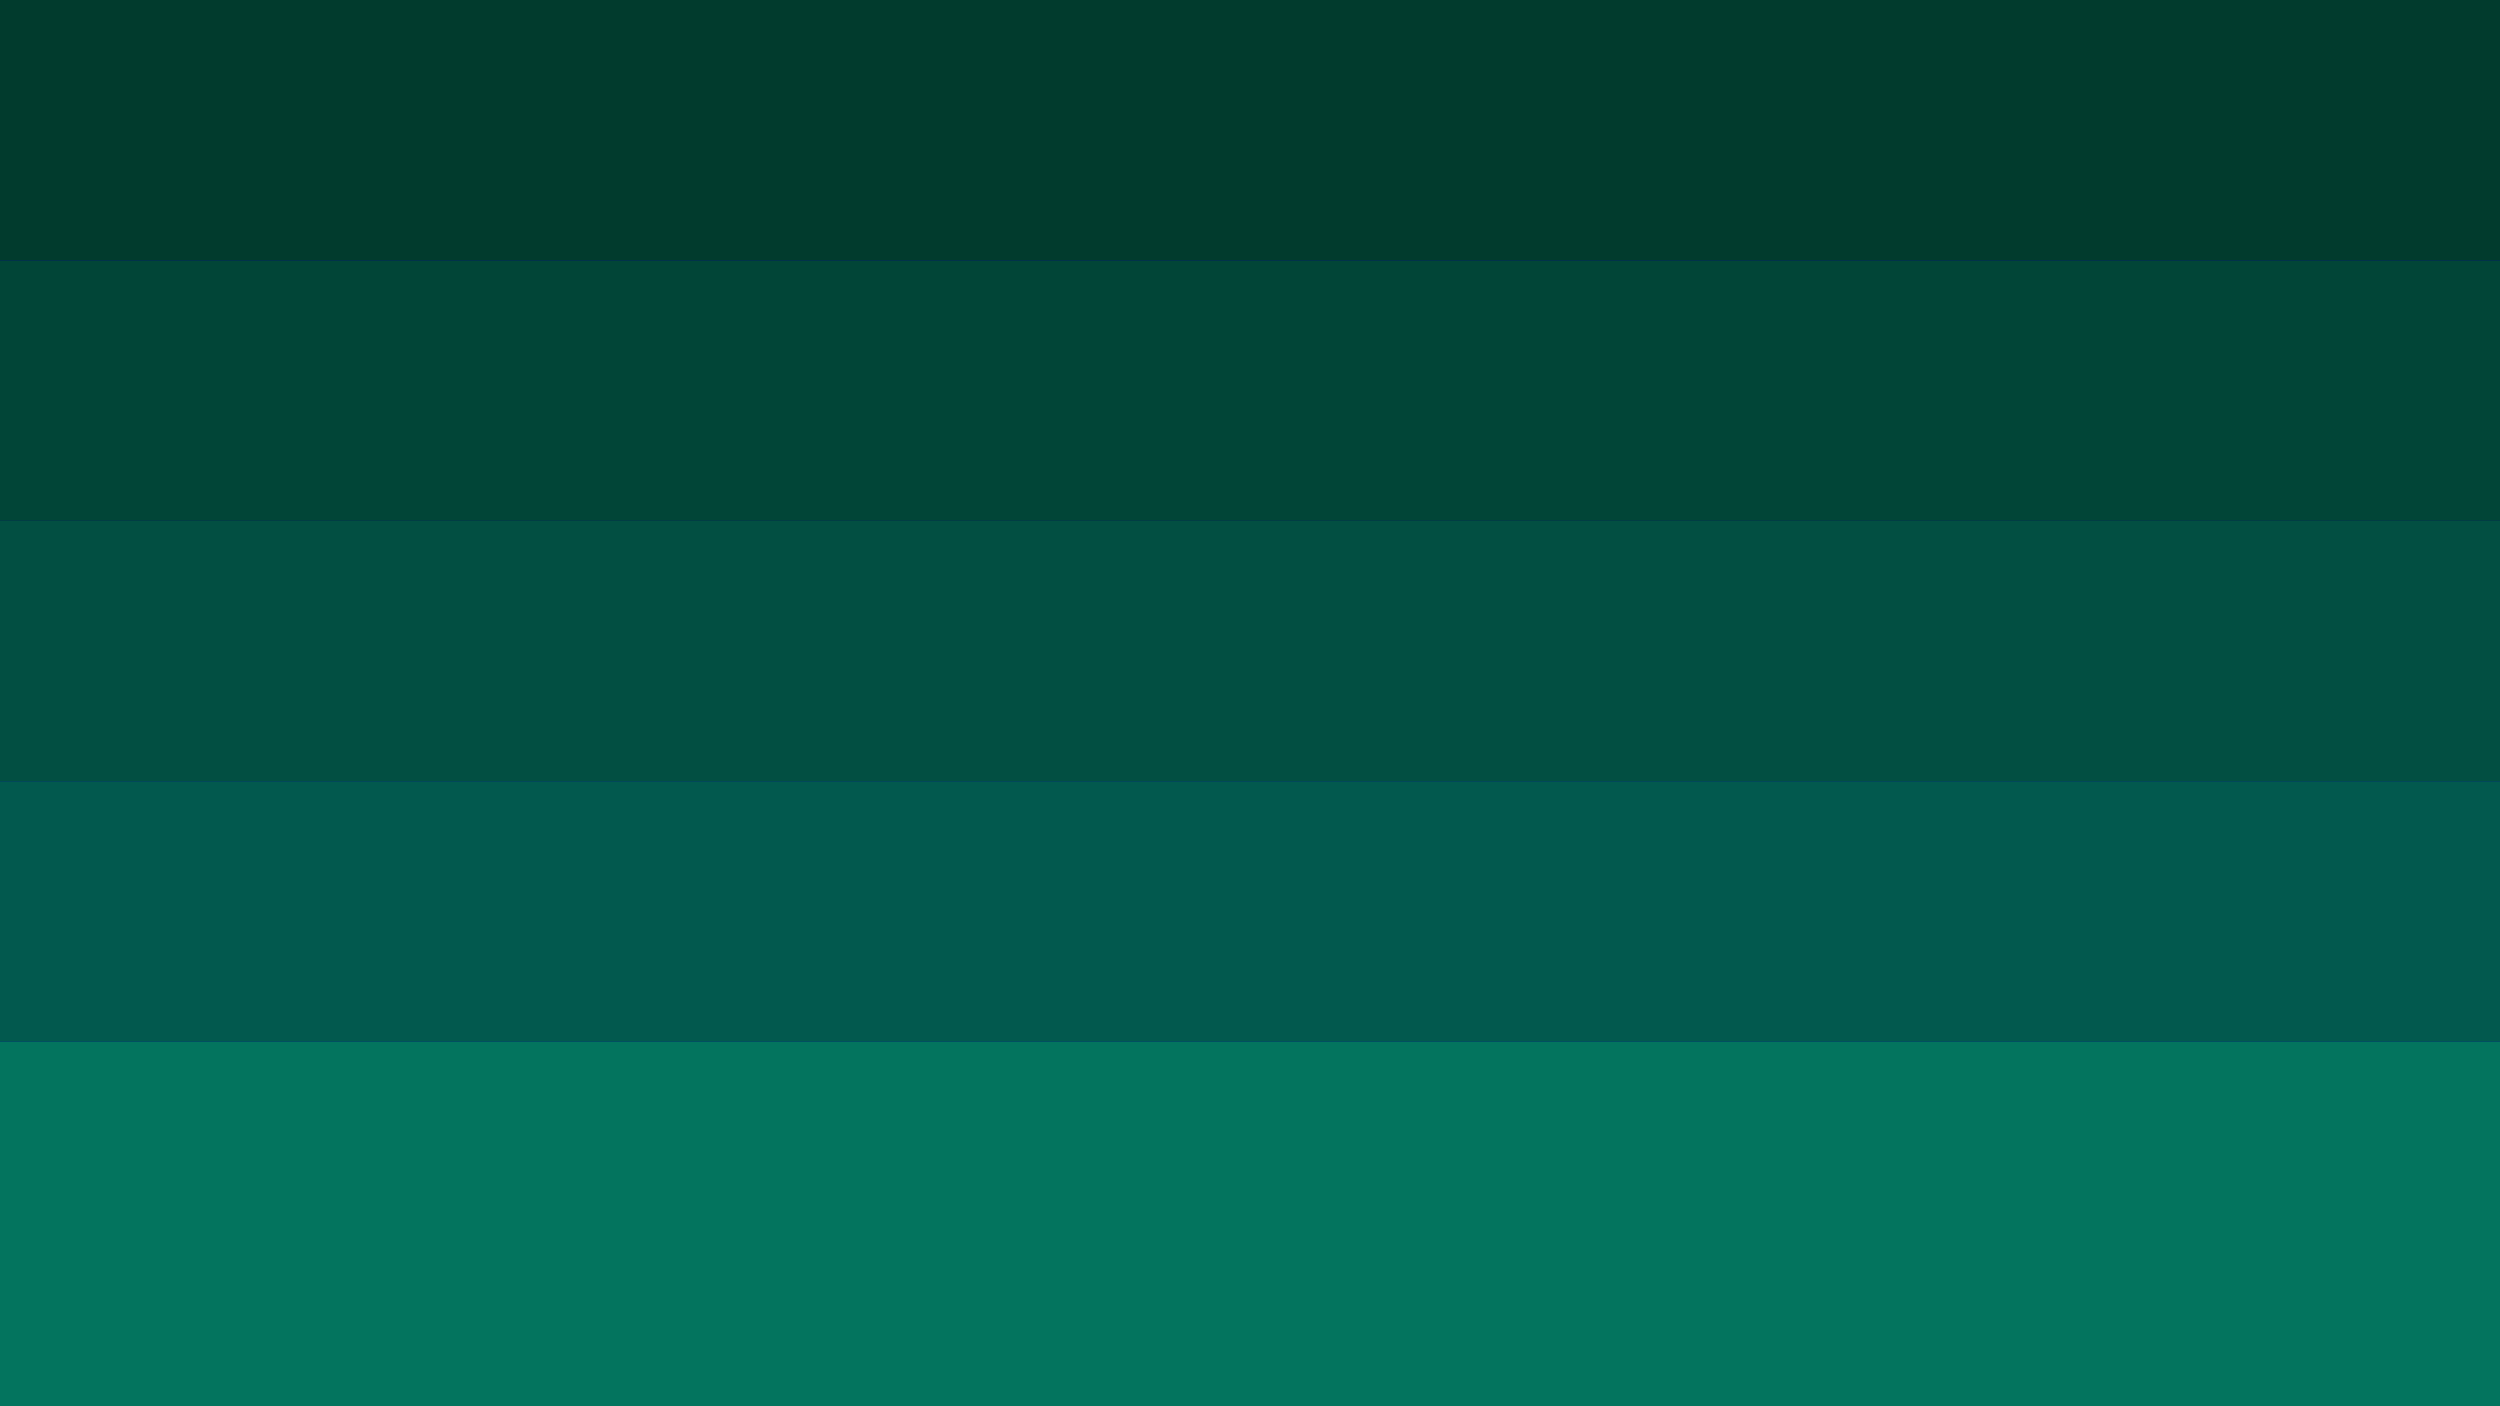 <svg id="visual" viewBox="0 0 960 540" width="960" height="540" xmlns="http://www.w3.org/2000/svg" xmlns:xlink="http://www.w3.org/1999/xlink" version="1.1">
  <rect width="960" height="540" fill="#00008B"></rect>
  <path d="M0 100L960 100L960 0L0 0Z" fill="#013b2d"></path>
  <path d="M0 200L960 200L960 100L0 100Z" fill="#014537"></path>
  <path d="M0 300L960 300L960 200L0 200Z" fill="#024f42"></path>
  <path d="M0 400L960 400L960 300L0 300Z" fill="#02594e"></path>
  <path d="M0 540L960 540L960 400L0 400Z" fill="#03745e"></path>
</svg>
